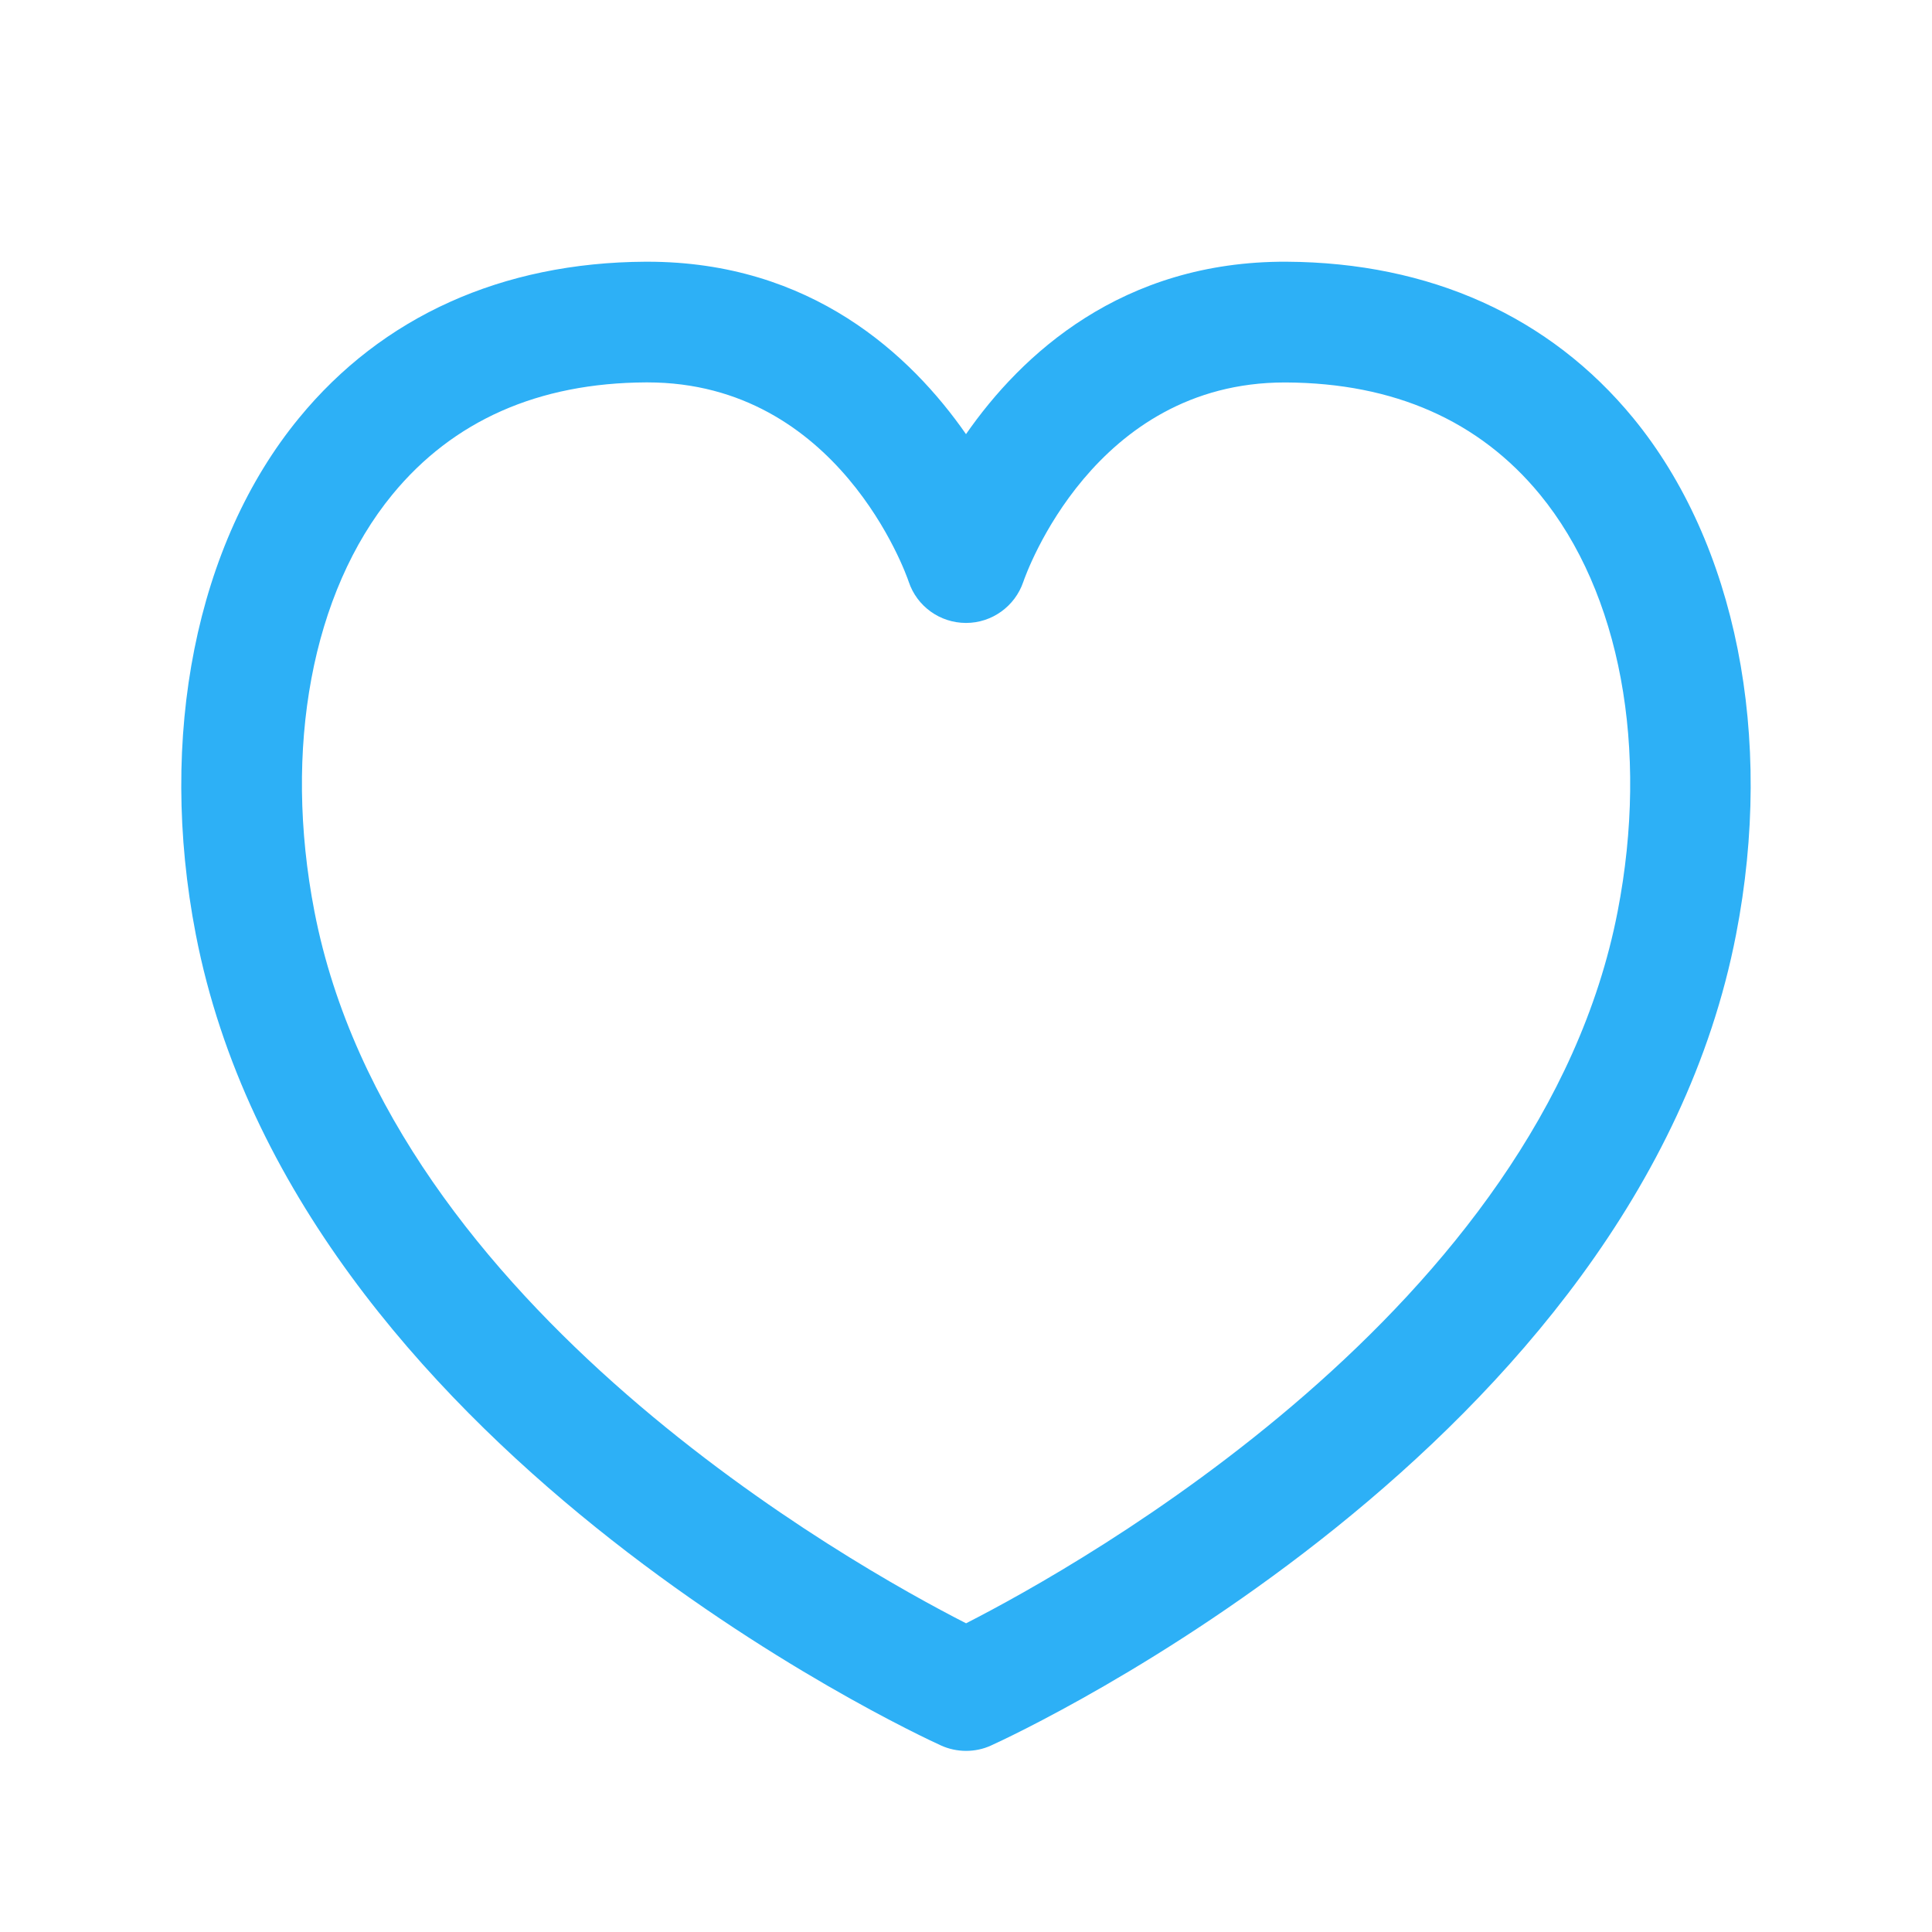 <svg width="28" height="28" viewBox="0 0 28 28" fill="none" xmlns="http://www.w3.org/2000/svg">
<g id="heart">
<path id="heart_2" d="M14.001 25.375C13.877 25.375 13.753 25.349 13.638 25.297C13.256 25.123 4.278 20.959 2.838 13.544C2.282 10.675 2.84 7.876 4.333 6.059C5.54 4.586 7.276 3.804 9.354 3.793C9.364 3.793 9.375 3.793 9.384 3.793C11.755 3.793 13.2 5.143 14 6.292C14.802 5.138 16.259 3.783 18.645 3.793C20.724 3.804 22.461 4.586 23.67 6.059C25.16 7.875 25.718 10.674 25.16 13.545C23.723 20.96 14.743 25.126 14.361 25.298C14.248 25.35 14.124 25.375 14.001 25.375ZM9.383 5.542C9.376 5.542 9.37 5.542 9.363 5.542C7.802 5.549 6.566 6.096 5.686 7.168C4.521 8.588 4.099 10.847 4.557 13.21C5.671 18.955 12.359 22.688 14.001 23.526C15.642 22.688 22.331 18.955 23.444 13.21C23.903 10.846 23.482 8.587 22.319 7.168C21.439 6.097 20.203 5.551 18.638 5.543C18.631 5.543 18.624 5.543 18.619 5.543C15.851 5.543 14.87 8.316 14.83 8.434C14.709 8.788 14.375 9.028 14.002 9.028C14 9.028 13.998 9.028 13.997 9.028C13.623 9.027 13.289 8.788 13.17 8.432C13.132 8.315 12.149 5.542 9.383 5.542Z" fill="#2DB0F6"/>
</g>
</svg>
